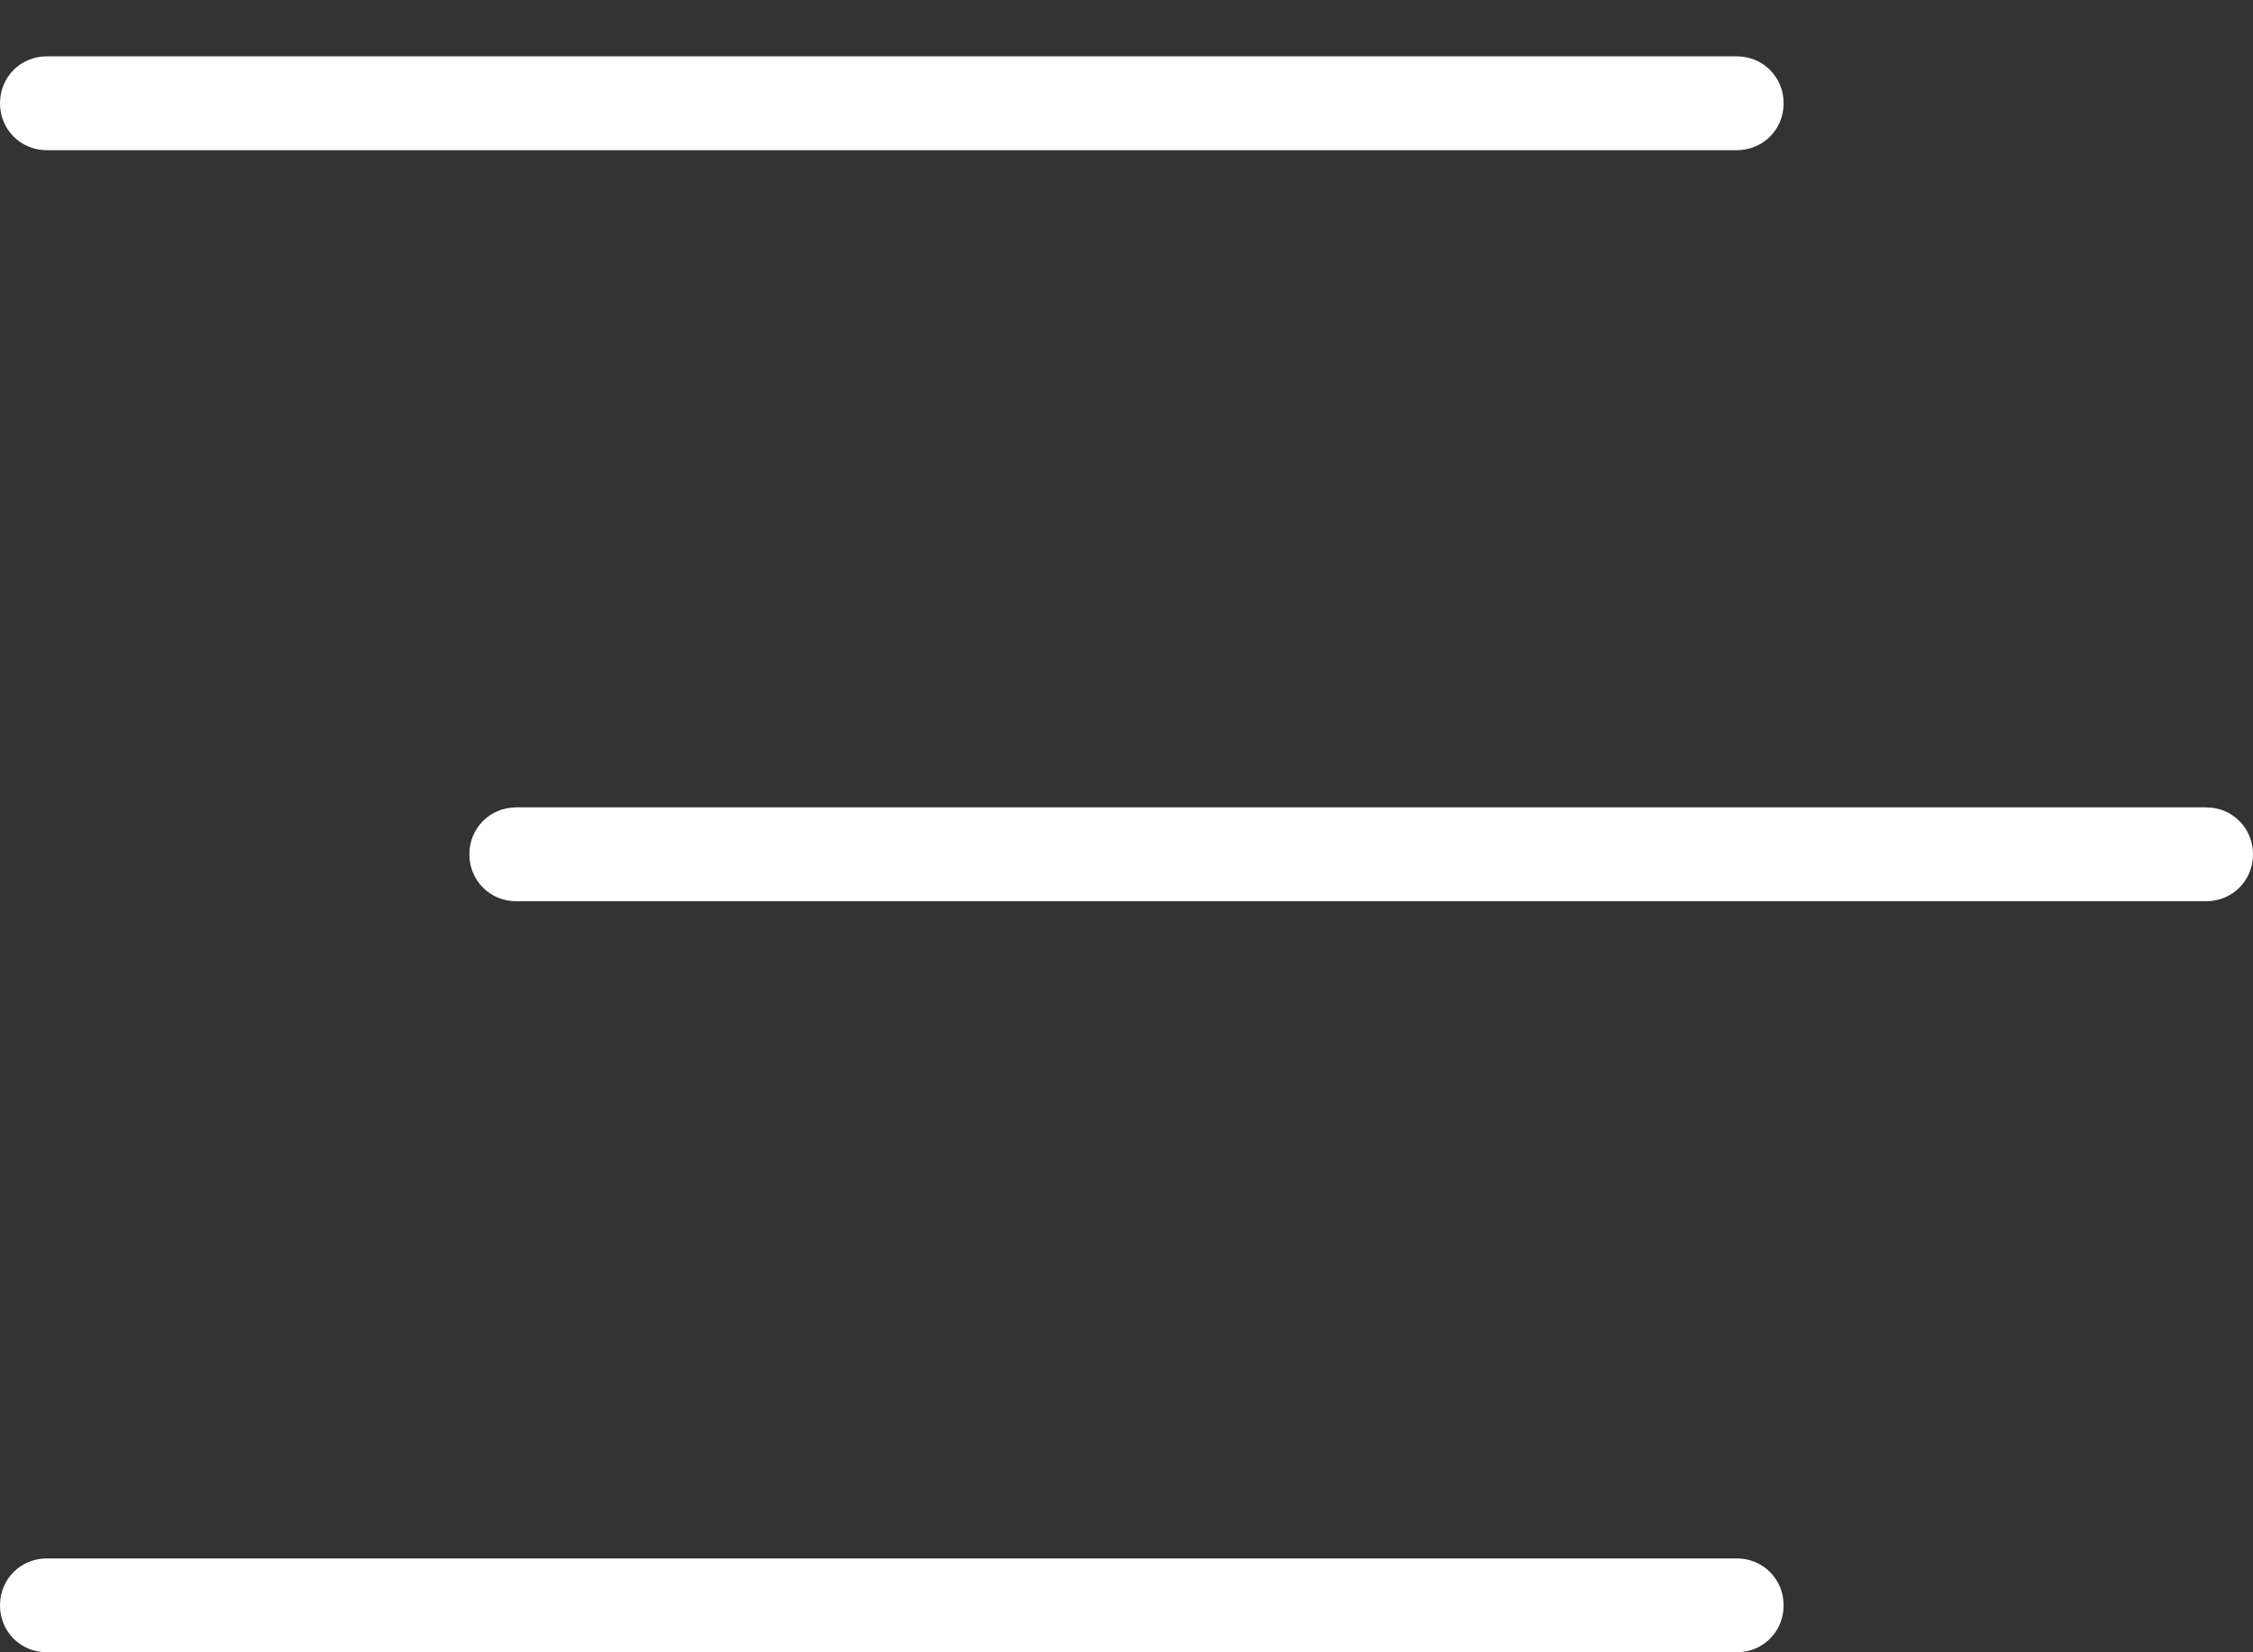 <svg width="30" height="22" viewBox="0 0 30 22" fill="none" xmlns="http://www.w3.org/2000/svg">
<rect x="0" y="0" width="30" height="22" fill="#333333" stroke="none"/>
<path d="M0 1.375C0 1.025 0.275 0.75 0.625 0.75H23.125C23.475 0.75 23.75 1.025 23.75 1.375C23.75 1.725 23.475 2 23.125 2H0.625C0.275 2 0 1.725 0 1.375ZM23.125 20.75H0.625C0.275 20.75 0 21.025 0 21.375C0 21.725 0.275 22 0.625 22H23.125C23.475 22 23.75 21.725 23.75 21.375C23.75 21.025 23.475 20.75 23.125 20.75ZM29.375 10.75H6.875C6.525 10.75 6.25 11.025 6.25 11.375C6.25 11.725 6.525 12 6.875 12H29.375C29.725 12 30 11.725 30 11.375C30 11.025 29.725 10.75 29.375 10.75Z" fill="white"/>
</svg>
